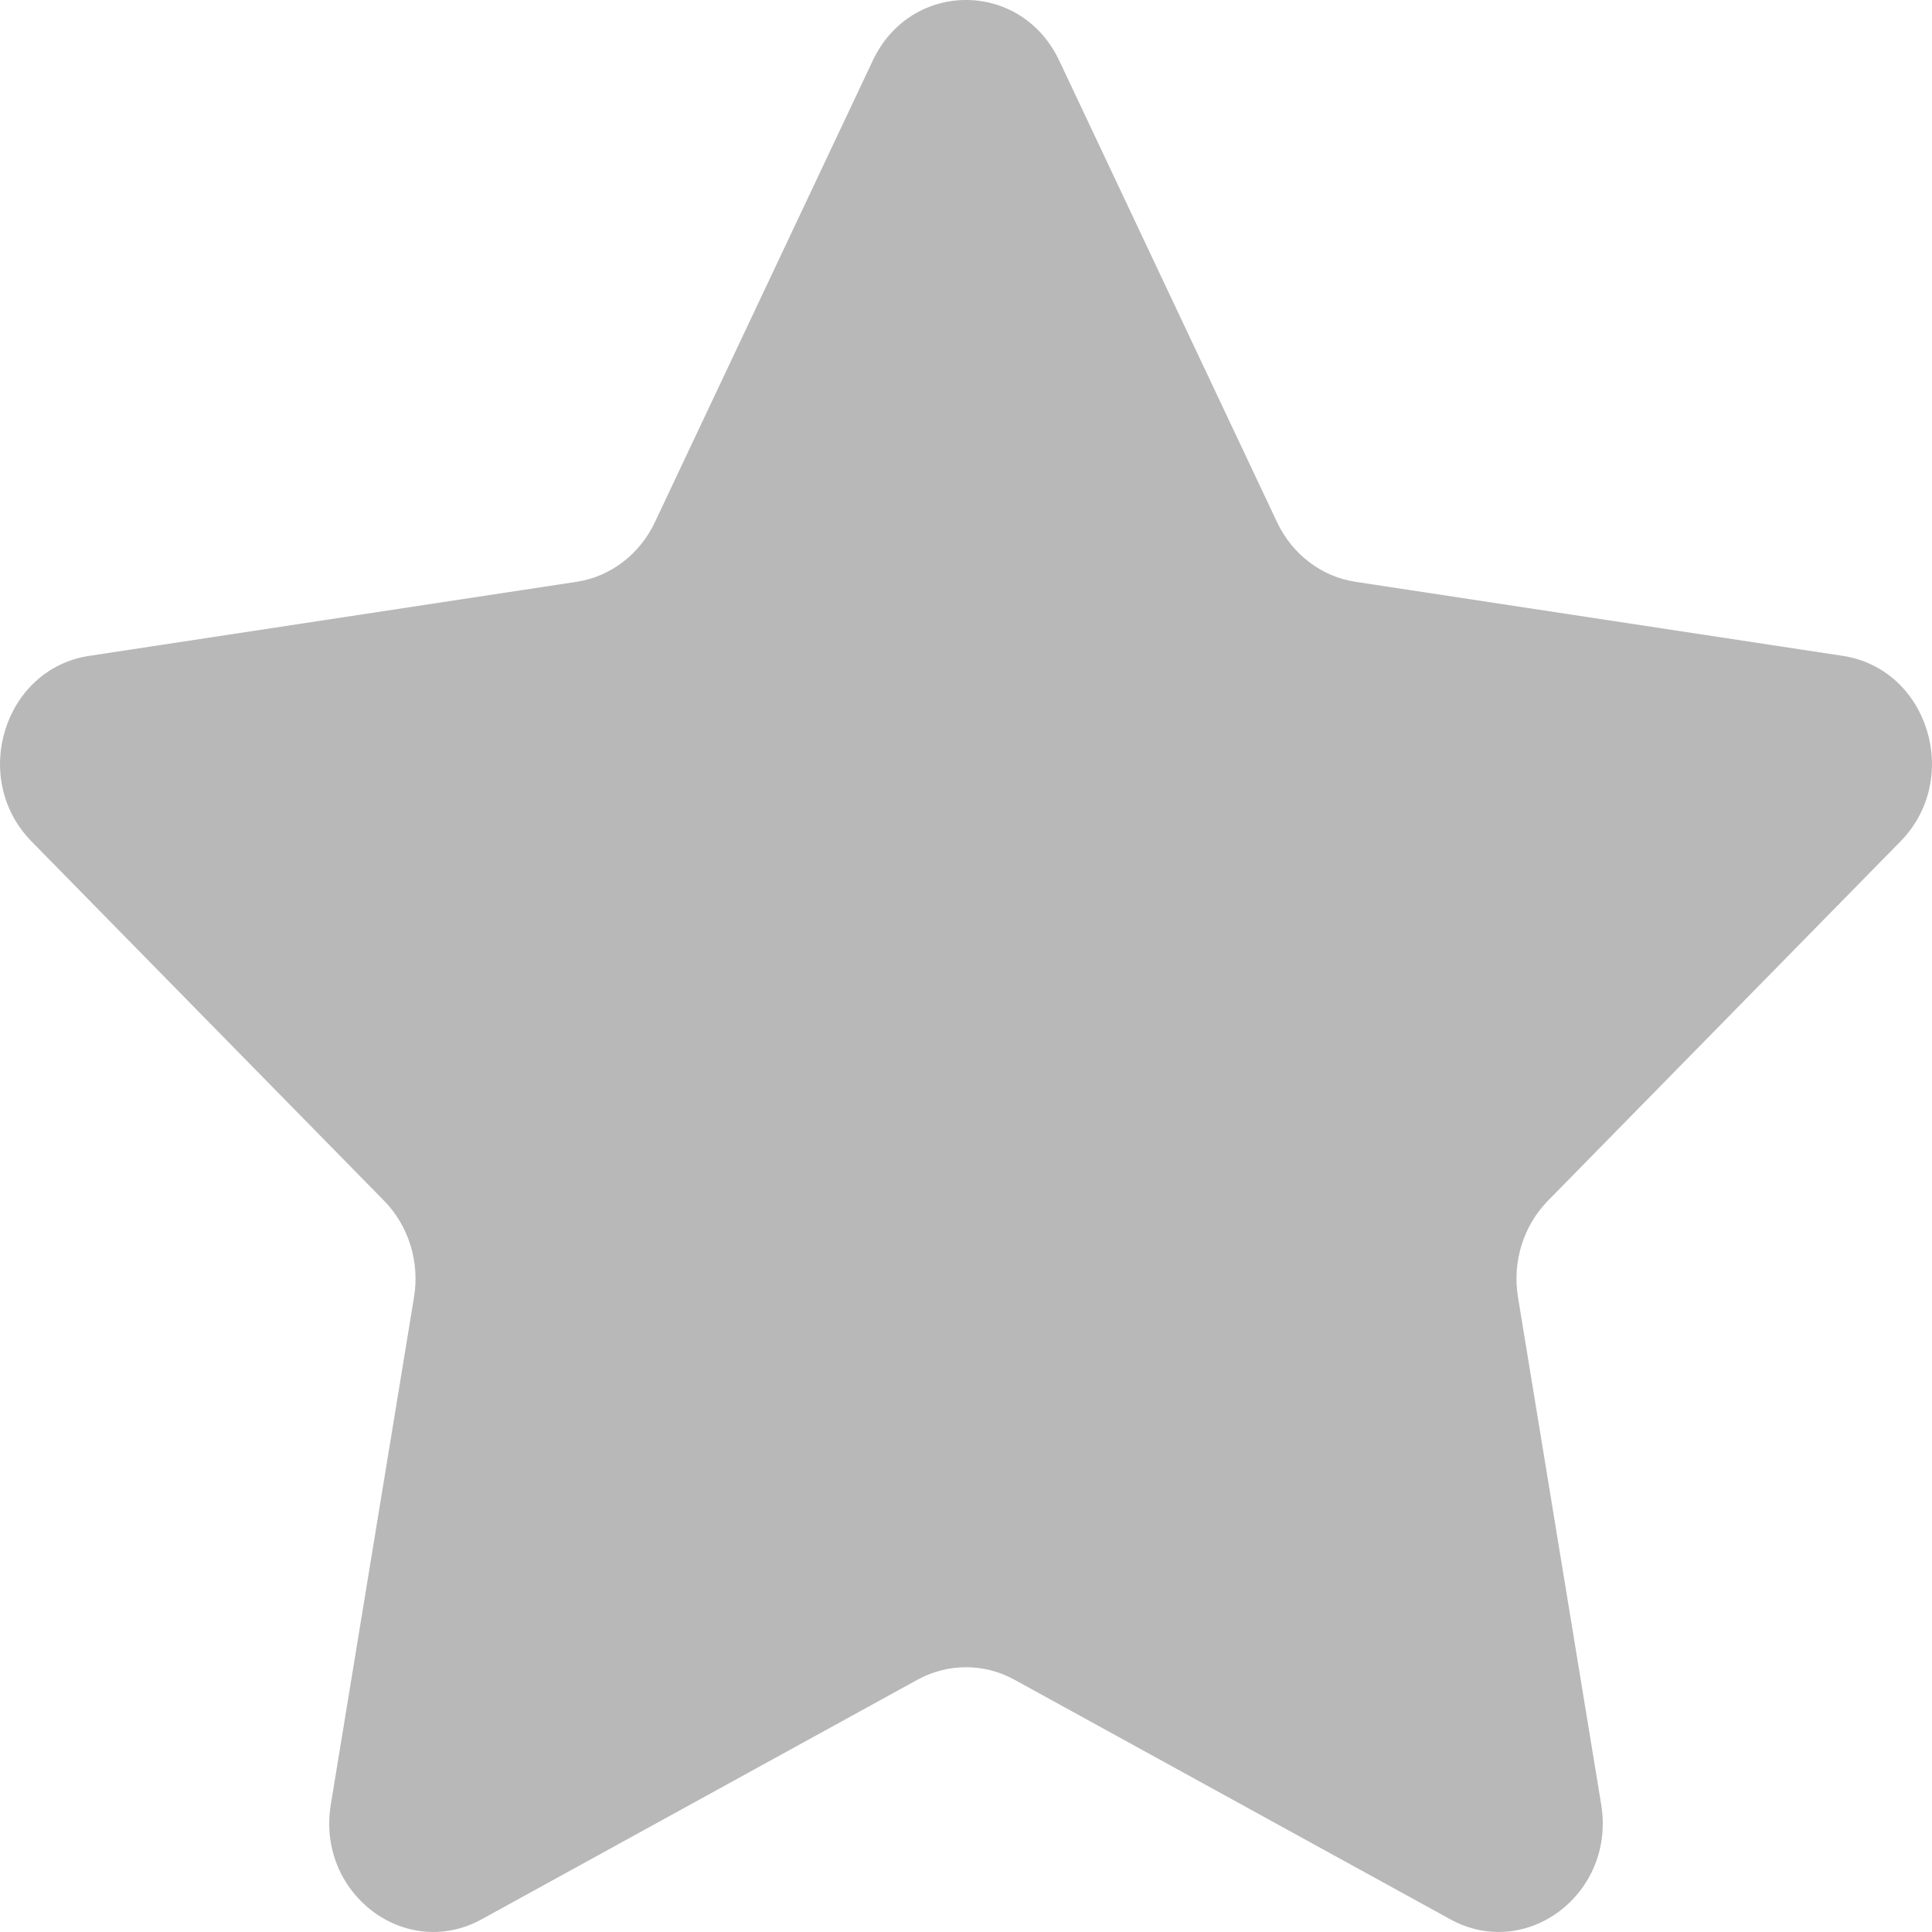 <svg width="40" height="40" viewBox="0 0 40 40" fill="none" xmlns="http://www.w3.org/2000/svg">
<path d="M21.931 1.256L26.442 10.815C26.756 11.479 27.363 11.94 28.065 12.046L38.153 13.579C39.92 13.848 40.625 16.118 39.347 17.421L32.047 24.861C31.54 25.379 31.308 26.125 31.428 26.855L33.151 37.361C33.453 39.201 31.606 40.604 30.025 39.736L21.002 34.776C20.375 34.432 19.625 34.432 18.997 34.776L9.974 39.736C8.394 40.605 6.547 39.201 6.849 37.361L8.572 26.855C8.692 26.125 8.46 25.379 7.953 24.861L0.653 17.421C-0.625 16.117 0.08 13.847 1.847 13.579L11.935 12.046C12.637 11.94 13.243 11.479 13.557 10.815L18.069 1.256C18.858 -0.419 21.141 -0.419 21.931 1.256Z" fill="#121212" fill-opacity="0.3"/>
</svg>
